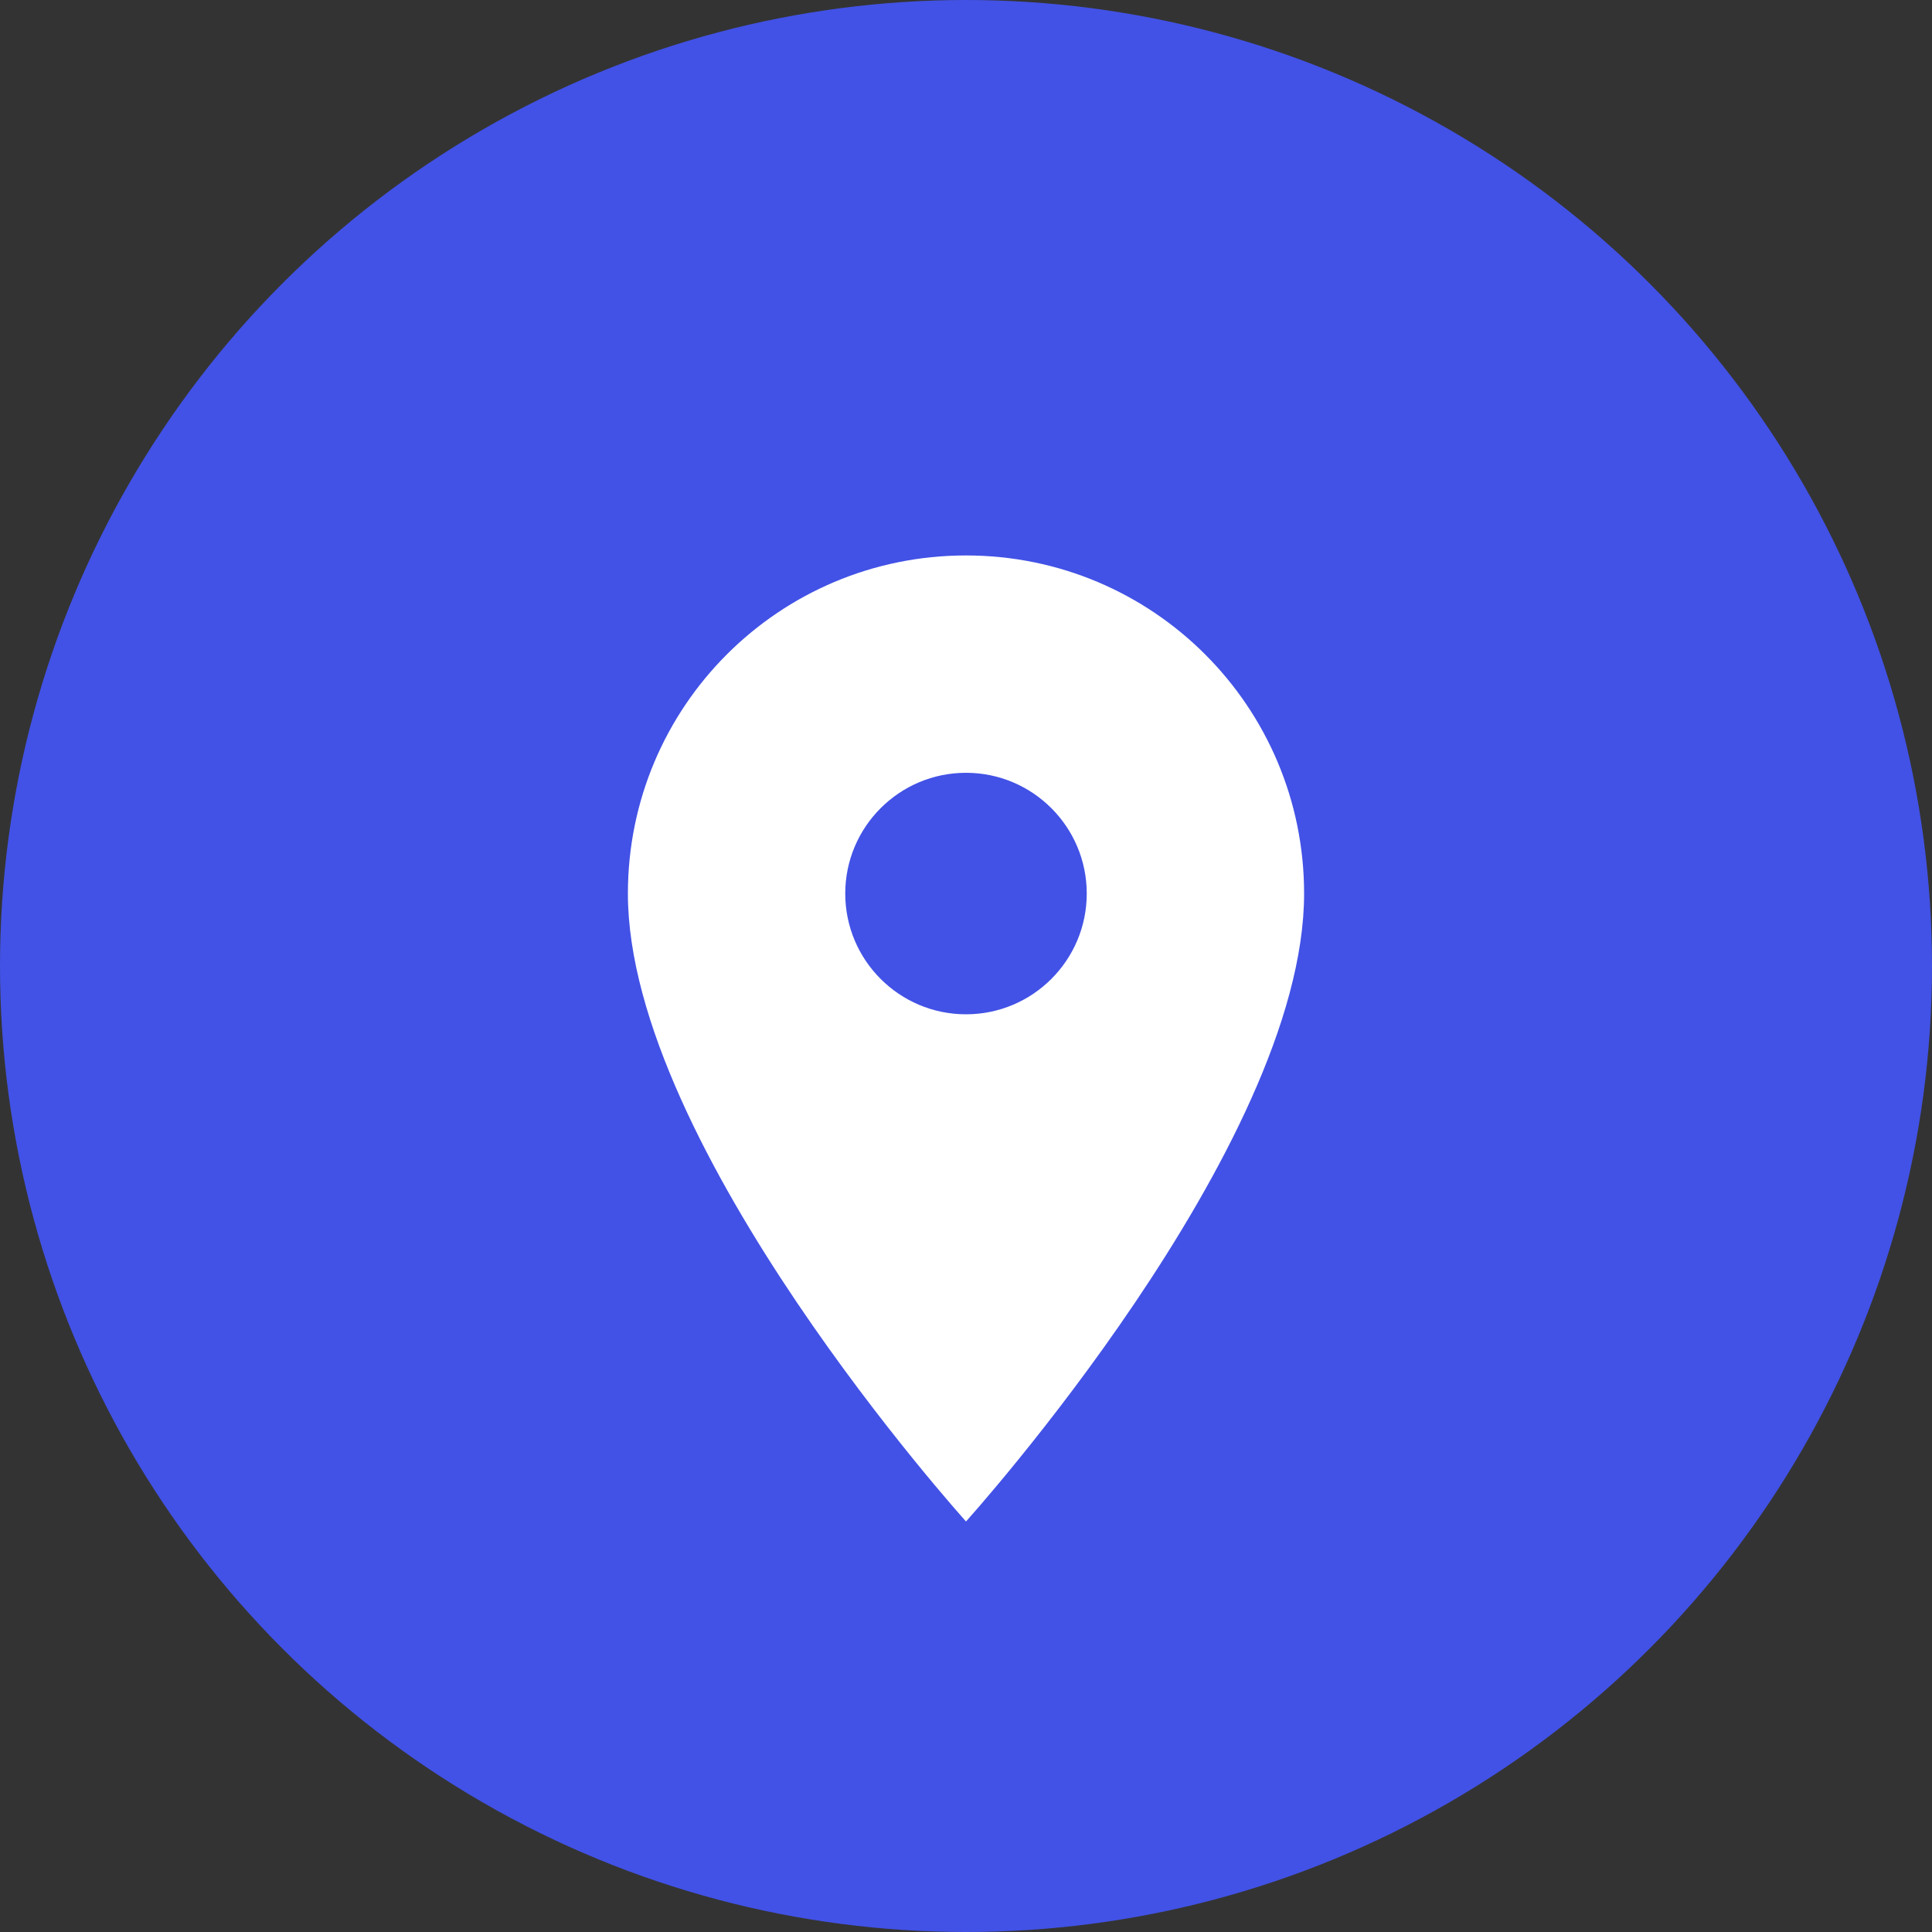 <svg width="40" height="40" viewBox="0 0 40 40" fill="none" xmlns="http://www.w3.org/2000/svg">
<rect x="0" y="0" width="40" height="40" fill="#333333" stroke="none"/>
<circle cx="20" cy="20" r="20" fill="#4252E6"/>
<path d="M20 11.5C16.13 11.5 13 14.63 13 18.5C13 23.75 20 31.5 20 31.5C20 31.5 27 23.75 27 18.5C27 14.63 23.87 11.5 20 11.5ZM20 21C18.62 21 17.5 19.88 17.5 18.5C17.5 17.12 18.62 16 20 16C21.38 16 22.5 17.12 22.5 18.5C22.5 19.88 21.38 21 20 21Z" fill="white"/>
</svg>
